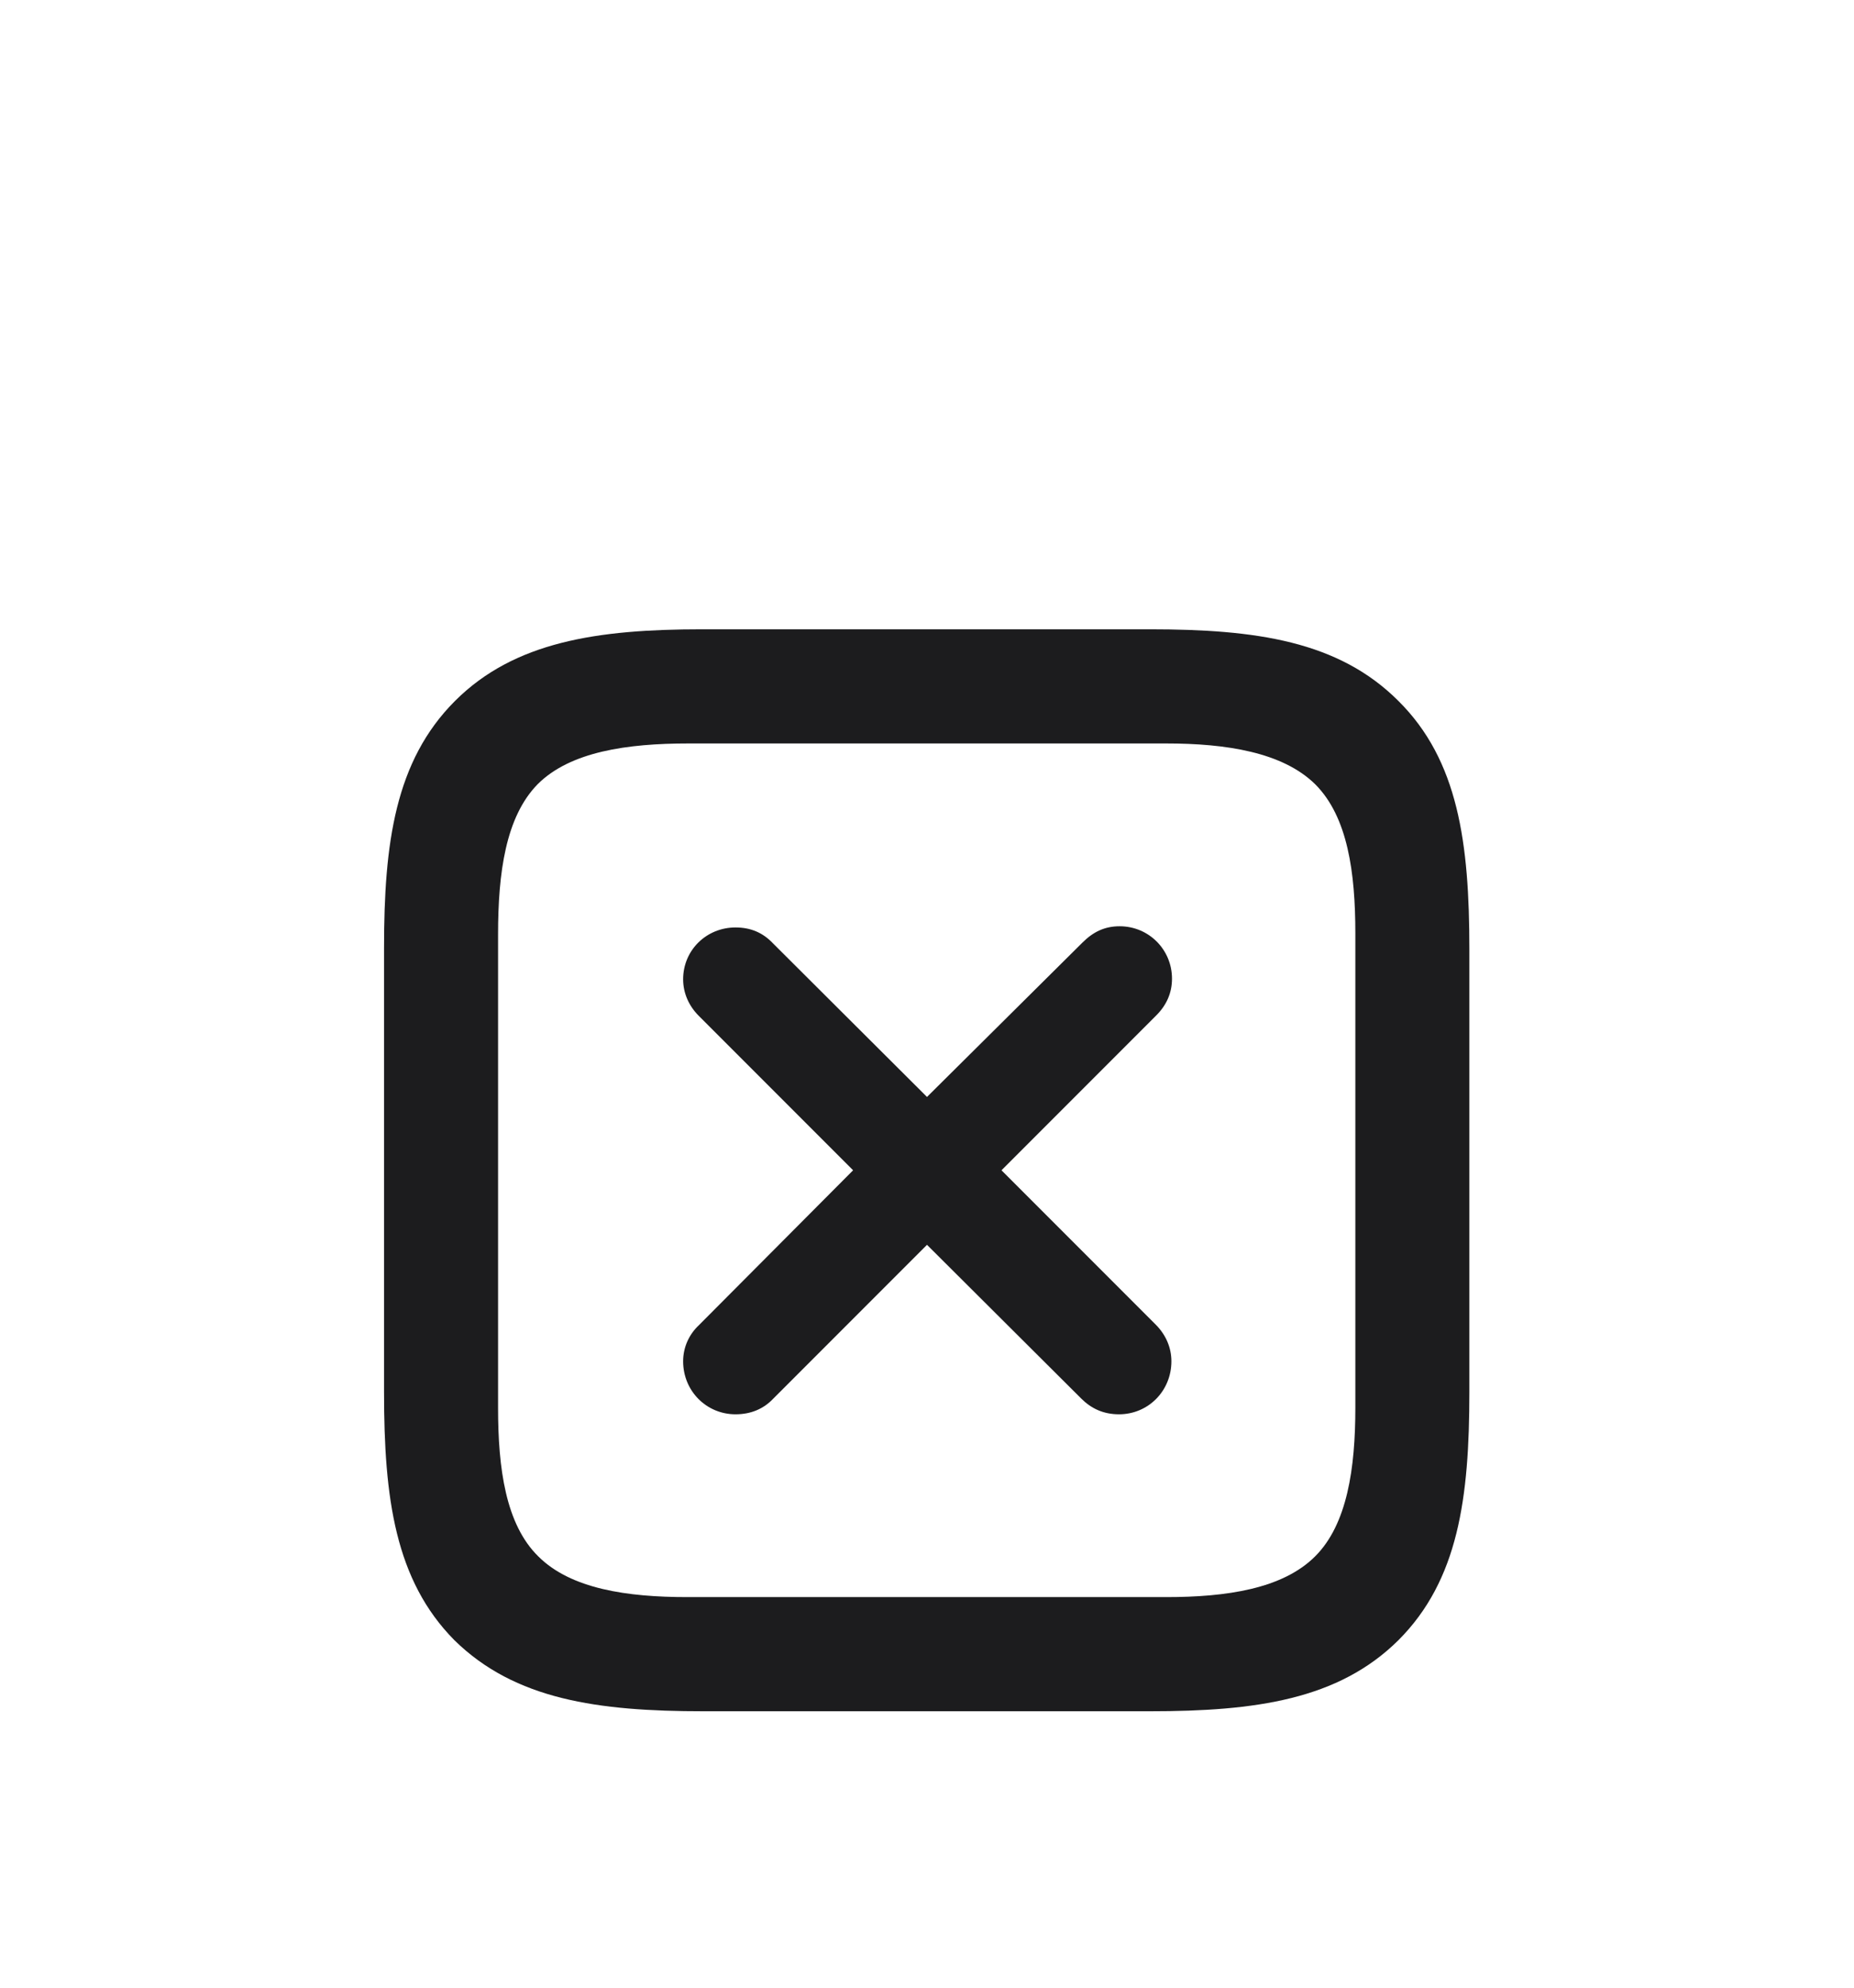 <svg width="28" height="30" viewBox="0 0 28 30" fill="none" xmlns="http://www.w3.org/2000/svg">
<g filter="url(#filter0_d_610_1851)">
<path d="M21.119 6.579C20.214 5.674 18.966 5.498 17.366 5.498H10.599C9.025 5.498 7.769 5.683 6.872 6.579C5.967 7.484 5.8 8.724 5.8 10.306V17.012C5.8 18.611 5.967 19.851 6.863 20.756C7.777 21.652 9.025 21.828 10.625 21.828H17.366C18.966 21.828 20.214 21.652 21.119 20.756C22.024 19.851 22.191 18.611 22.191 17.012V10.323C22.191 8.724 22.024 7.476 21.119 6.579ZM20.469 10.086V17.249C20.469 18.163 20.346 19.007 19.862 19.49C19.37 19.982 18.518 20.105 17.612 20.105H10.379C9.474 20.105 8.621 19.982 8.129 19.49C7.637 19.007 7.522 18.163 7.522 17.249V10.104C7.522 9.172 7.637 8.328 8.12 7.836C8.612 7.344 9.474 7.221 10.396 7.221H17.612C18.518 7.221 19.37 7.353 19.862 7.836C20.355 8.328 20.469 9.172 20.469 10.086ZM11.108 17.346C11.337 17.346 11.53 17.267 11.68 17.108L14 14.788L16.329 17.108C16.479 17.258 16.663 17.346 16.9 17.346C17.34 17.346 17.691 16.994 17.691 16.546C17.691 16.335 17.604 16.142 17.454 15.992L15.125 13.663L17.463 11.325C17.621 11.167 17.7 10.982 17.7 10.771C17.7 10.332 17.349 9.98 16.909 9.98C16.689 9.98 16.514 10.06 16.347 10.227L14 12.556L11.671 10.235C11.521 10.077 11.337 9.998 11.108 9.998C10.669 9.998 10.317 10.341 10.317 10.78C10.317 10.991 10.405 11.185 10.555 11.334L12.884 13.663L10.555 16.001C10.405 16.142 10.317 16.335 10.317 16.546C10.317 16.994 10.669 17.346 11.108 17.346Z" fill="#1C1C1E"/>
</g>
<defs>
<filter id="filter0_d_610_1851" x="-4" y="0" width="36" height="36" filterUnits="userSpaceOnUse" color-interpolation-filters="sRGB">
<feFlood flood-opacity="0" result="BackgroundImageFix"/>
<feColorMatrix in="SourceAlpha" type="matrix" values="0 0 0 0 0 0 0 0 0 0 0 0 0 0 0 0 0 0 127 0" result="hardAlpha"/>
<feOffset dy="4"/>
<feGaussianBlur stdDeviation="2"/>
<feComposite in2="hardAlpha" operator="out"/>
<feColorMatrix type="matrix" values="0 0 0 0 0 0 0 0 0 0 0 0 0 0 0 0 0 0 0.25 0"/>
<feBlend mode="normal" in2="BackgroundImageFix" result="effect1_dropShadow_610_1851"/>
<feBlend mode="normal" in="SourceGraphic" in2="effect1_dropShadow_610_1851" result="shape"/>
</filter>
</defs>
</svg>
